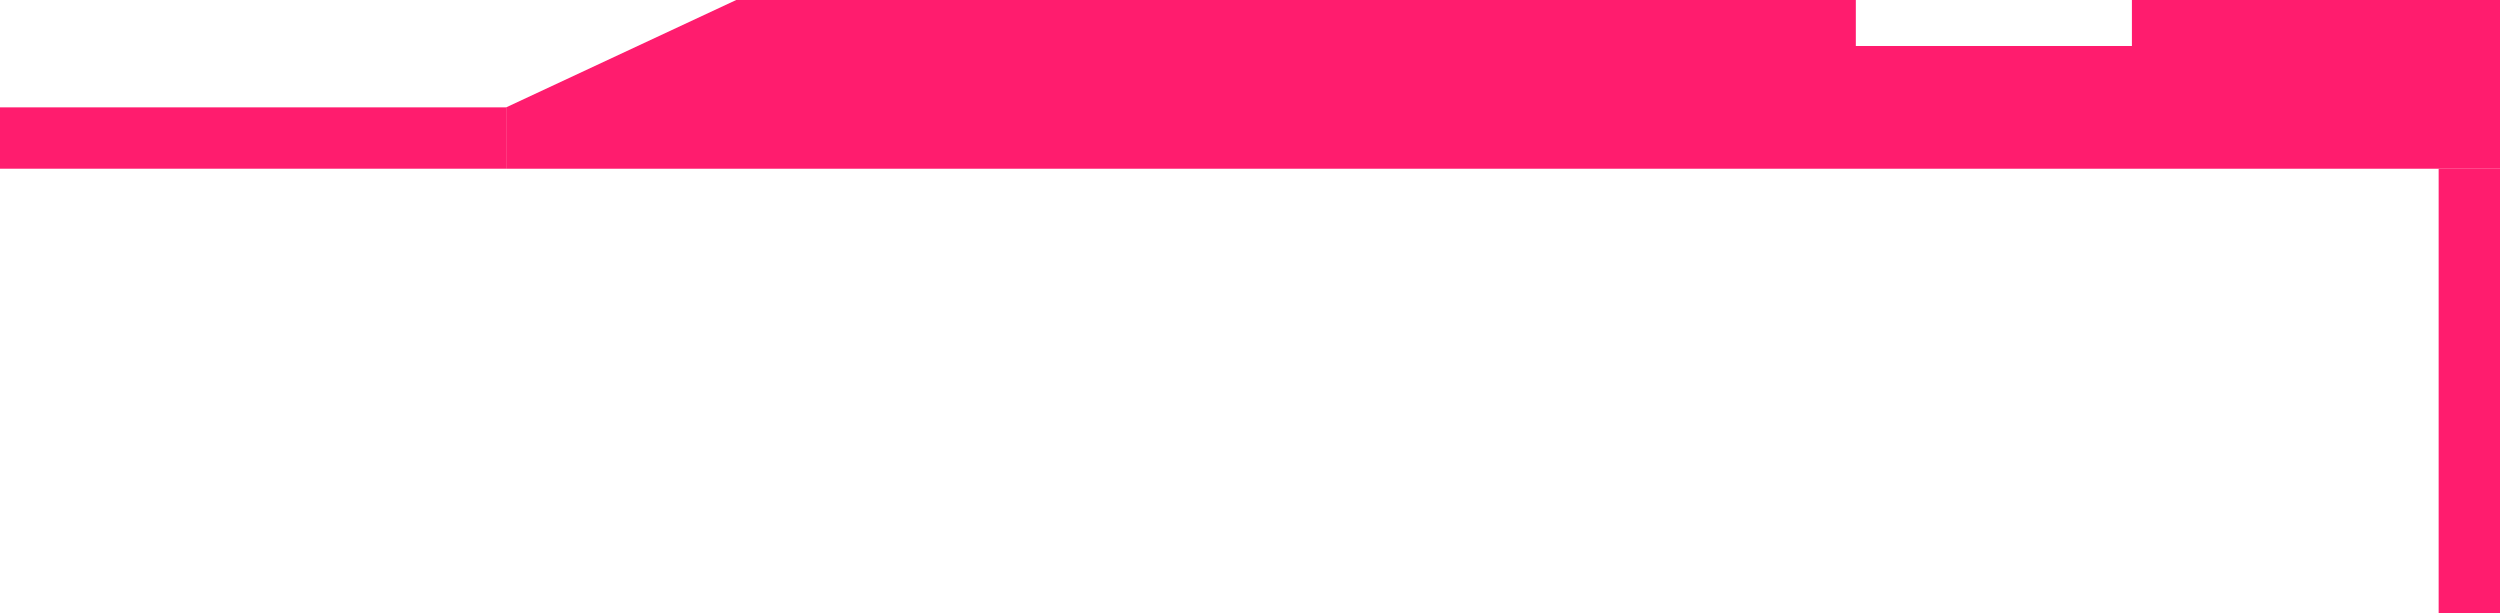 <svg width="163" height="40" viewBox="0 0 163 40" fill="none" xmlns="http://www.w3.org/2000/svg">
<path d="M139 0H163V11H33V7L48 0H121V3H139V0Z" fill="#FF1C6E"/>
<path d="M161 40L161 11" stroke="#FF1C6E" stroke-width="4"/>
<path d="M0 9L33 9" stroke="#FF1C6E" stroke-width="4"/>
</svg>
